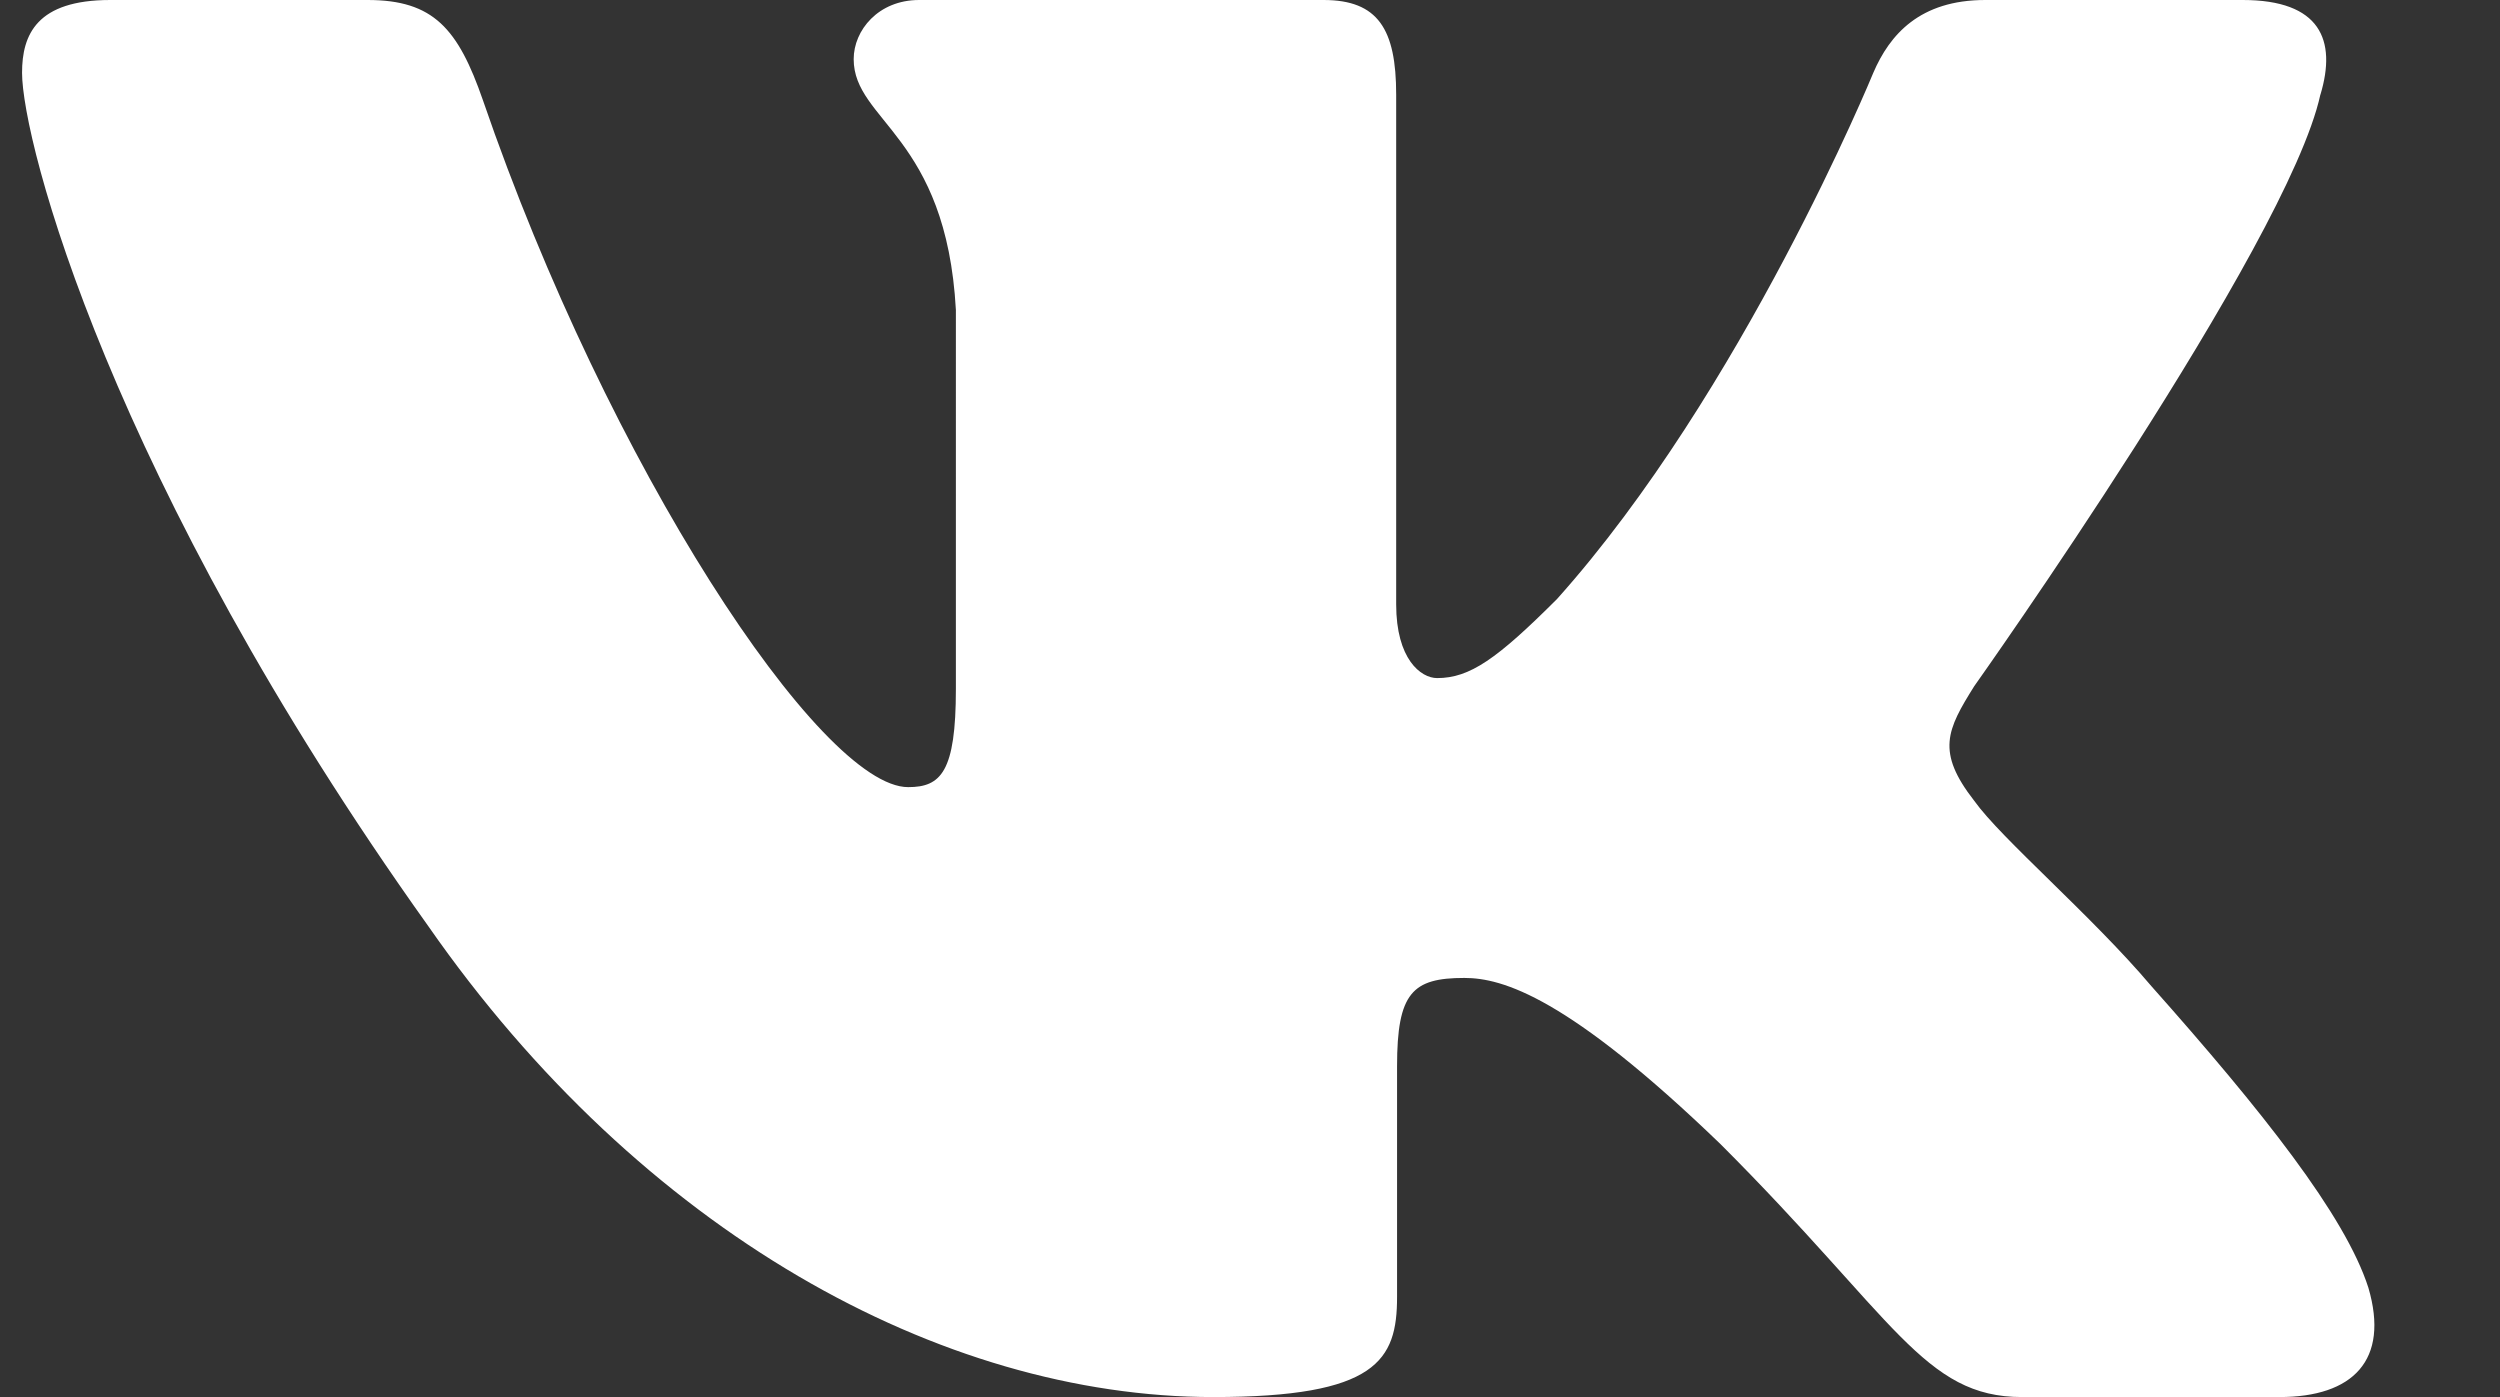 <svg xmlns="http://www.w3.org/2000/svg" width="34" height="19">
  <rect width="100%" height="100%" fill="#333333" stroke="none"/>
  <path fill="#FFF" fill-rule="evenodd" d="M31.558 1.287C31.781.545 31.558 0 30.5 0H27c-.89 0-1.3.47-1.523.99 0 0-1.78 4.338-4.301 7.156-.816.816-1.187 1.076-1.631 1.076-.223 0-.557-.26-.557-1.002V1.287C18.988.397 18.742 0 18 0h-5.5c-.556 0-.89.413-.89.804 0 .844 1.26 1.039 1.39 3.412V9.37c0 1.13-.204 1.335-.649 1.335-1.187 0-4.073-4.358-5.784-9.344C6.23.39 5.895 0 5 0H1.5C.5 0 .3.47.3.99c0 .927 1.187 5.525 5.525 11.606C8.717 16.749 12.792 19 16.5 19c2.225 0 2.5-.5 2.5-1.361V14.5c0-1 .21-1.2.915-1.2.52 0 1.41.26 3.486 2.262C25.774 17.935 26.165 19 27.5 19H31c1 0 1.5-.5 1.21-1.487-.315-.983-1.448-2.41-2.951-4.101-.816-.964-2.04-2.003-2.41-2.522-.52-.667-.371-.964 0-1.557 0 0 4.264-6.007 4.708-8.046z"/>
</svg>
